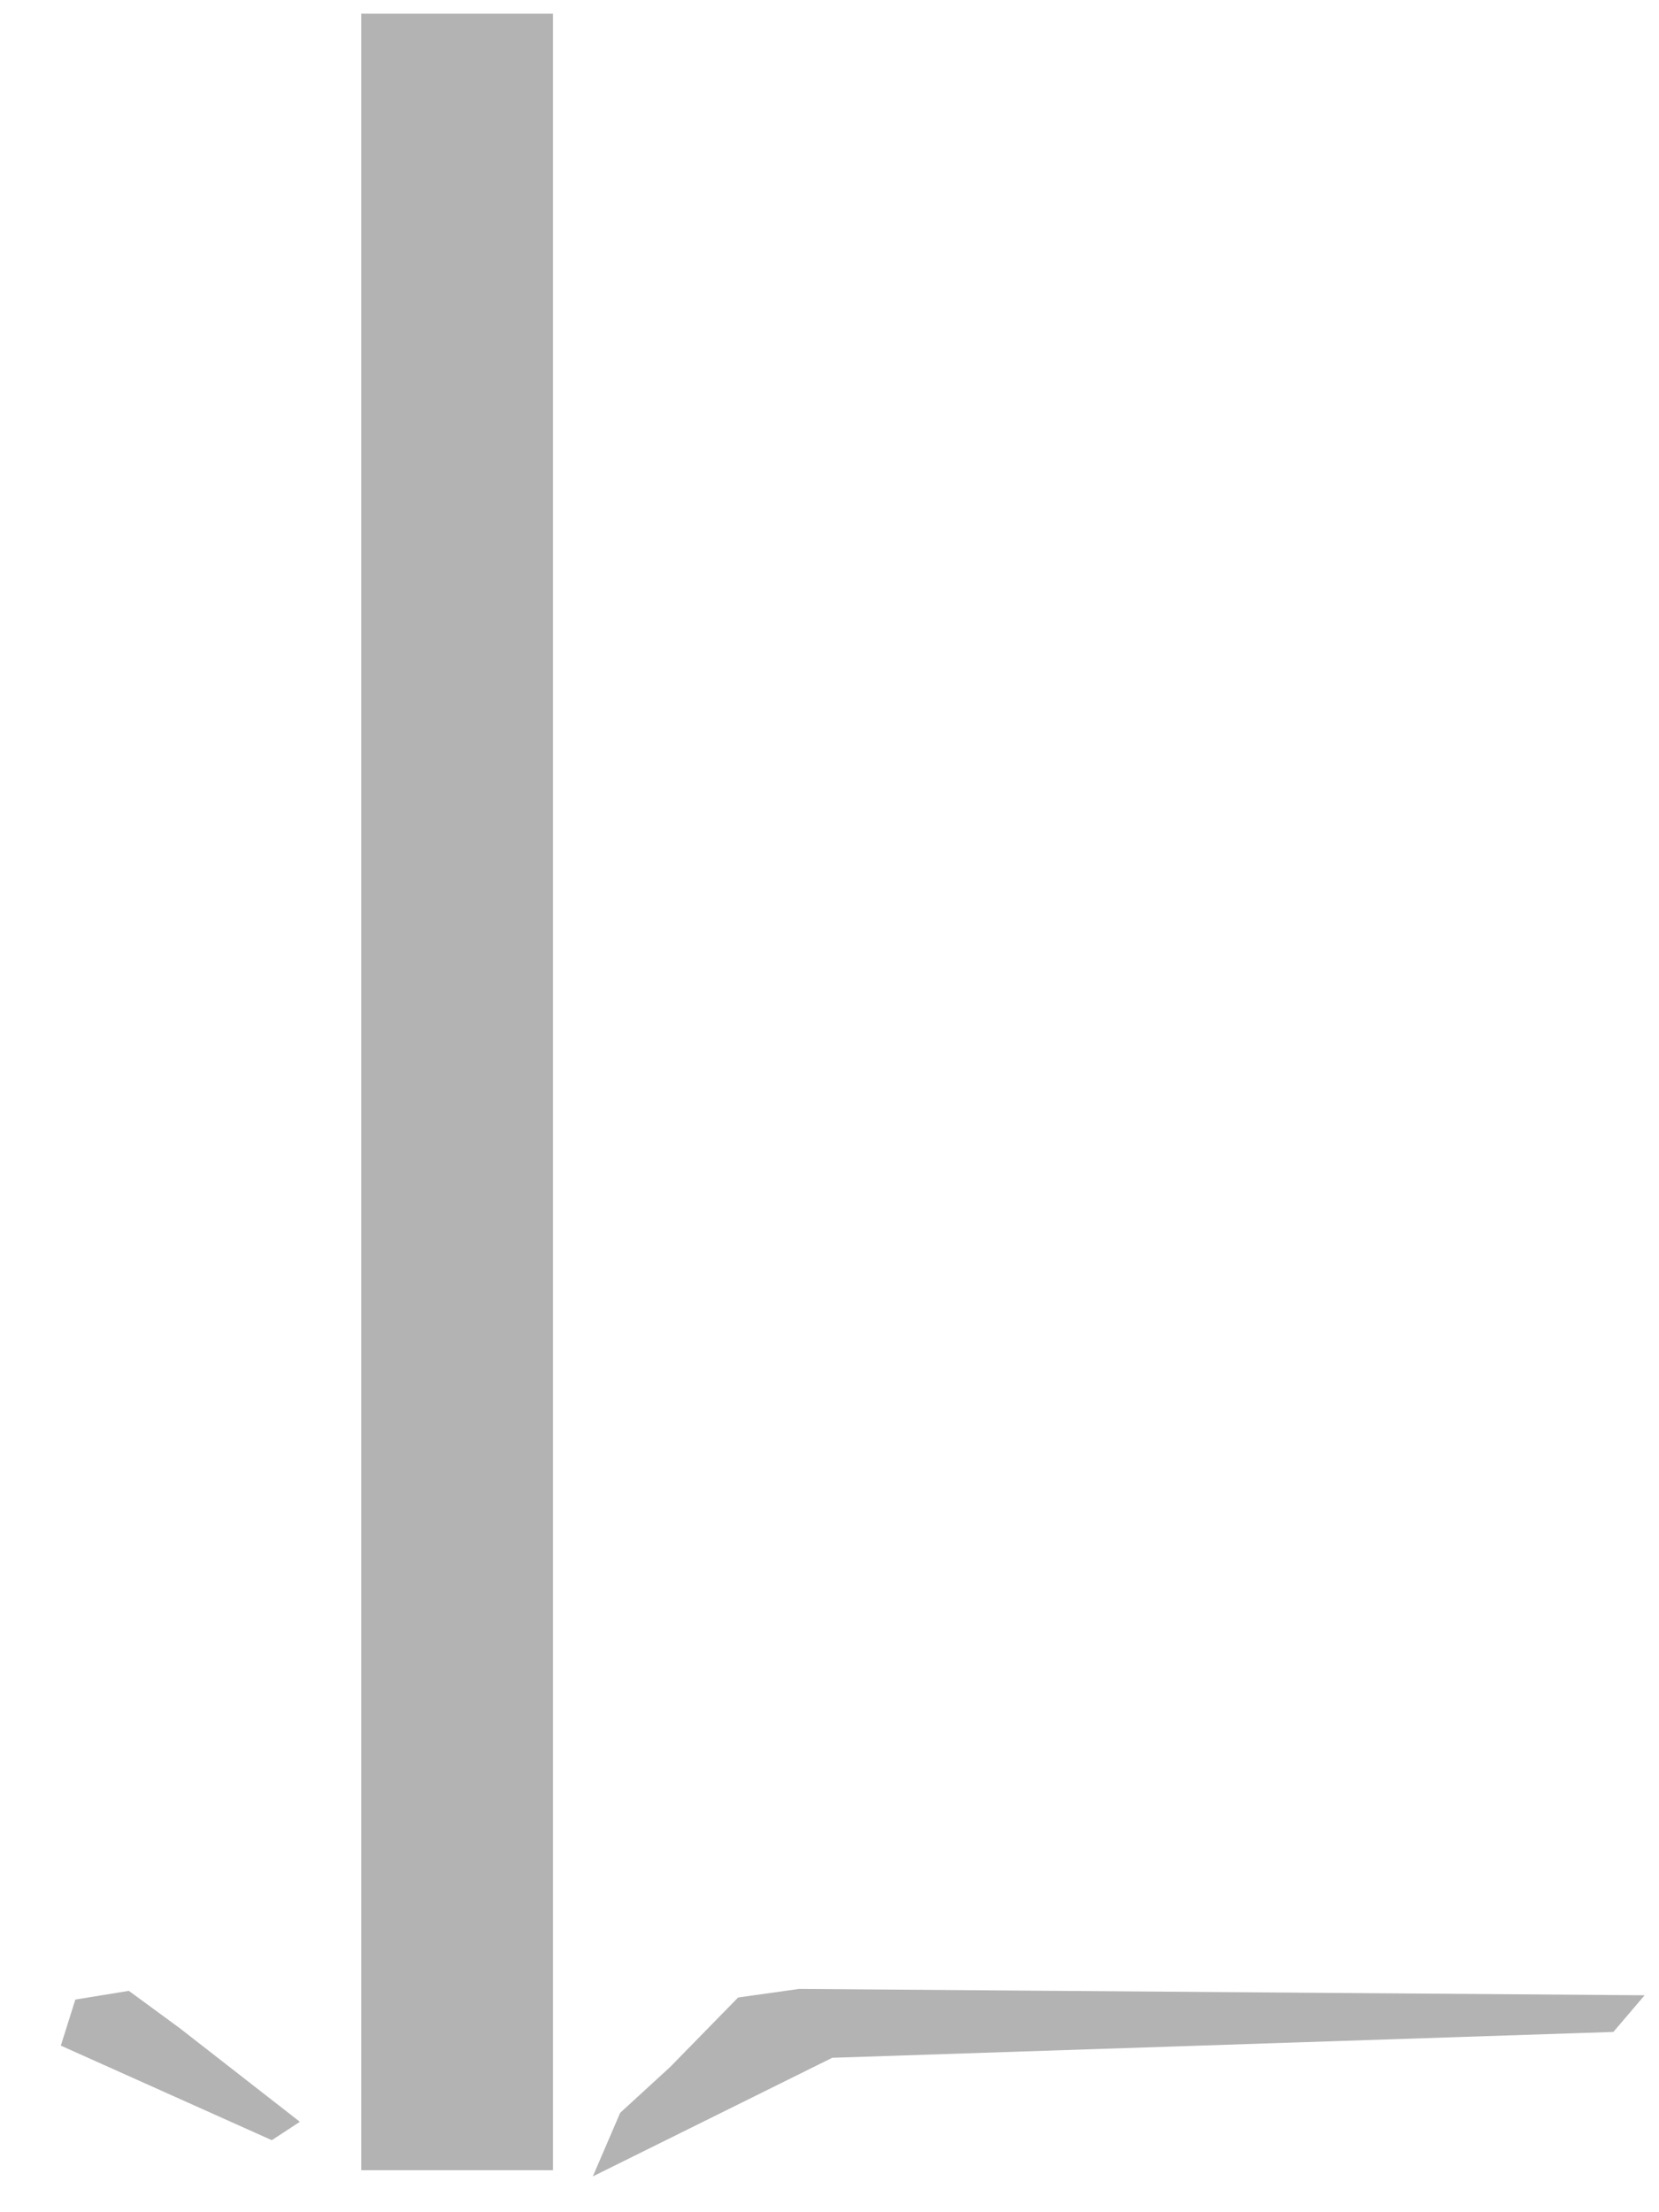 ﻿<?xml version="1.0" encoding="utf-8"?>
<svg version="1.1" xmlns:xlink="http://www.w3.org/1999/xlink" width="12px" height="16px" xmlns="http://www.w3.org/2000/svg">
  <g transform="matrix(1 0 0 1 343 -811 )">
    <path d="M 4 0.099  L 4 15.696  L 2.613 15.696  L 2.613 0.099  L 4 0.099  Z M 2.169 15.346  L 1.966 15.479  L 0.44 14.795  L 0.545 14.462  L 0.932 14.399  L 1.299 14.668  L 2.169 15.346  Z M 6.02 14.883  L 4.288 15.741  L 4.486 15.281  L 4.847 14.95  L 5.339 14.447  L 5.78 14.385  L 11.896 14.431  L 11.67 14.696  L 6.02 14.883  Z " fill-rule="nonzero" fill="#b3b3b3" stroke="none" transform="matrix(1 0 0 1 -343 811 )" />
  </g>
</svg>